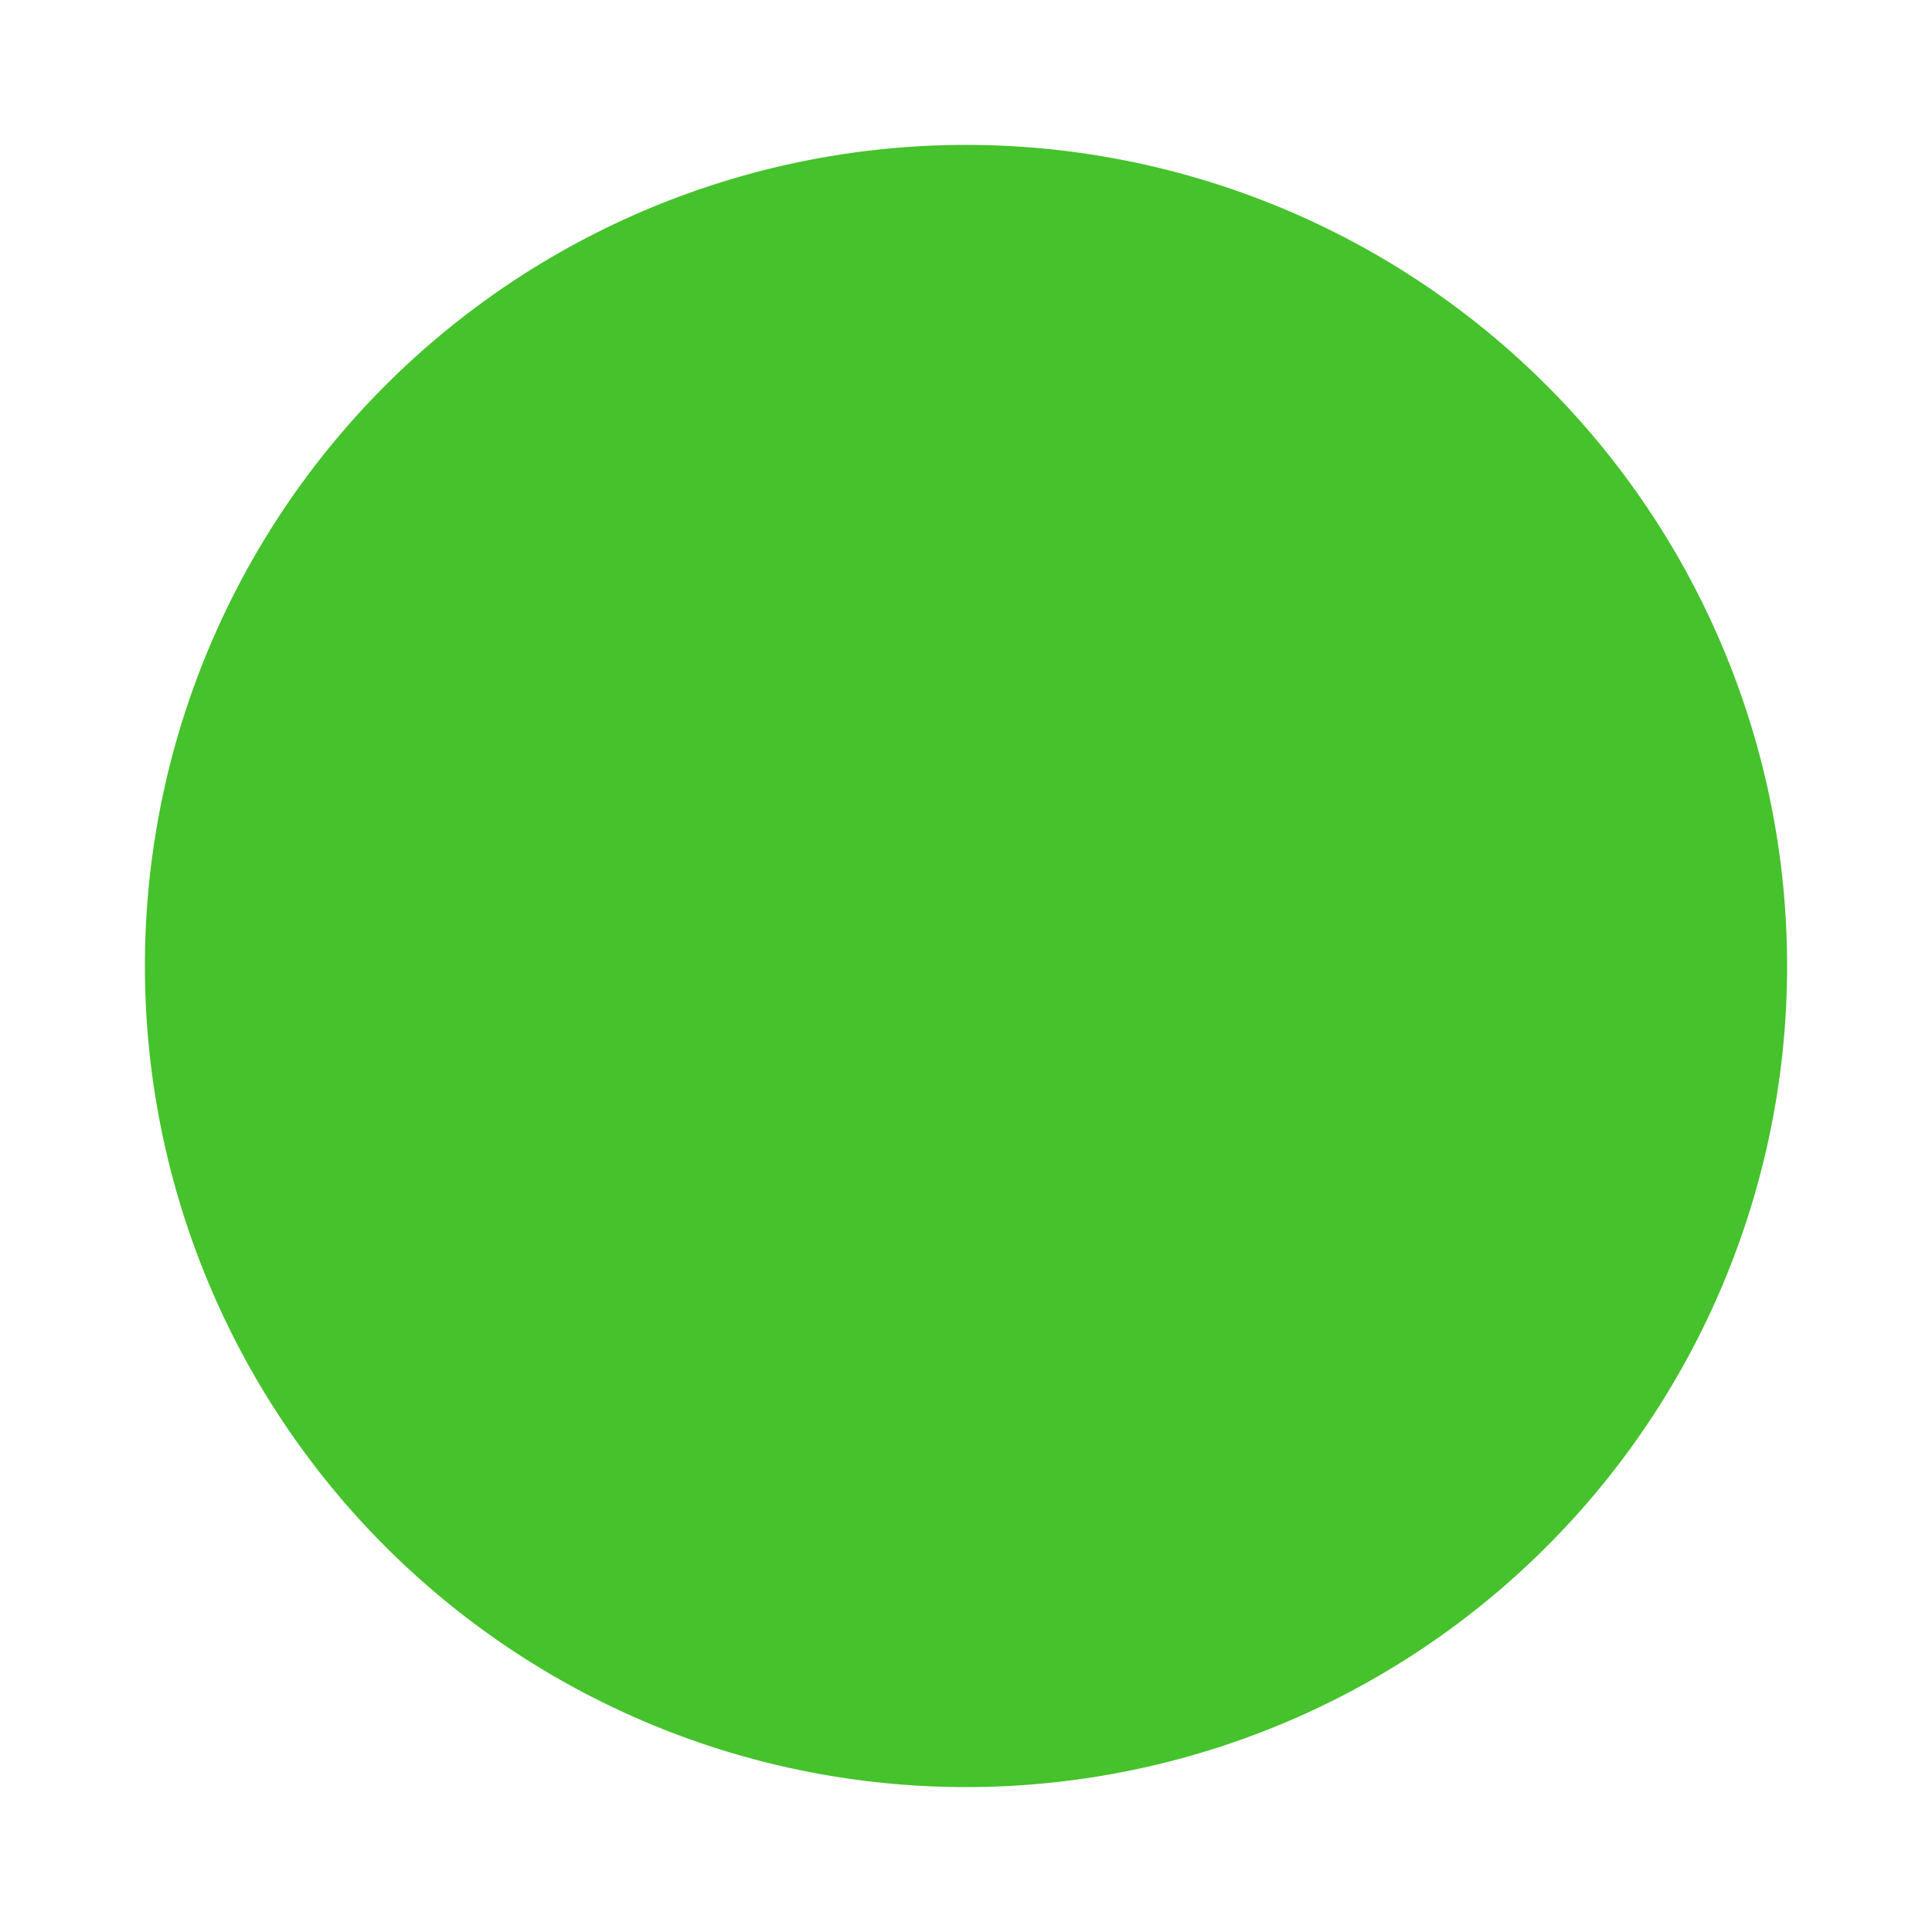<?xml version="1.0" encoding="UTF-8"?>
<svg width="200" height="200" version="1.1" viewBox="0 0 200 200" xmlns="http://www.w3.org/2000/svg">
 <path d="m185 100a85 85 0 0 1-170 0 85 85 0 1 1 170 0z" fill="#46c22c"/>
</svg>
